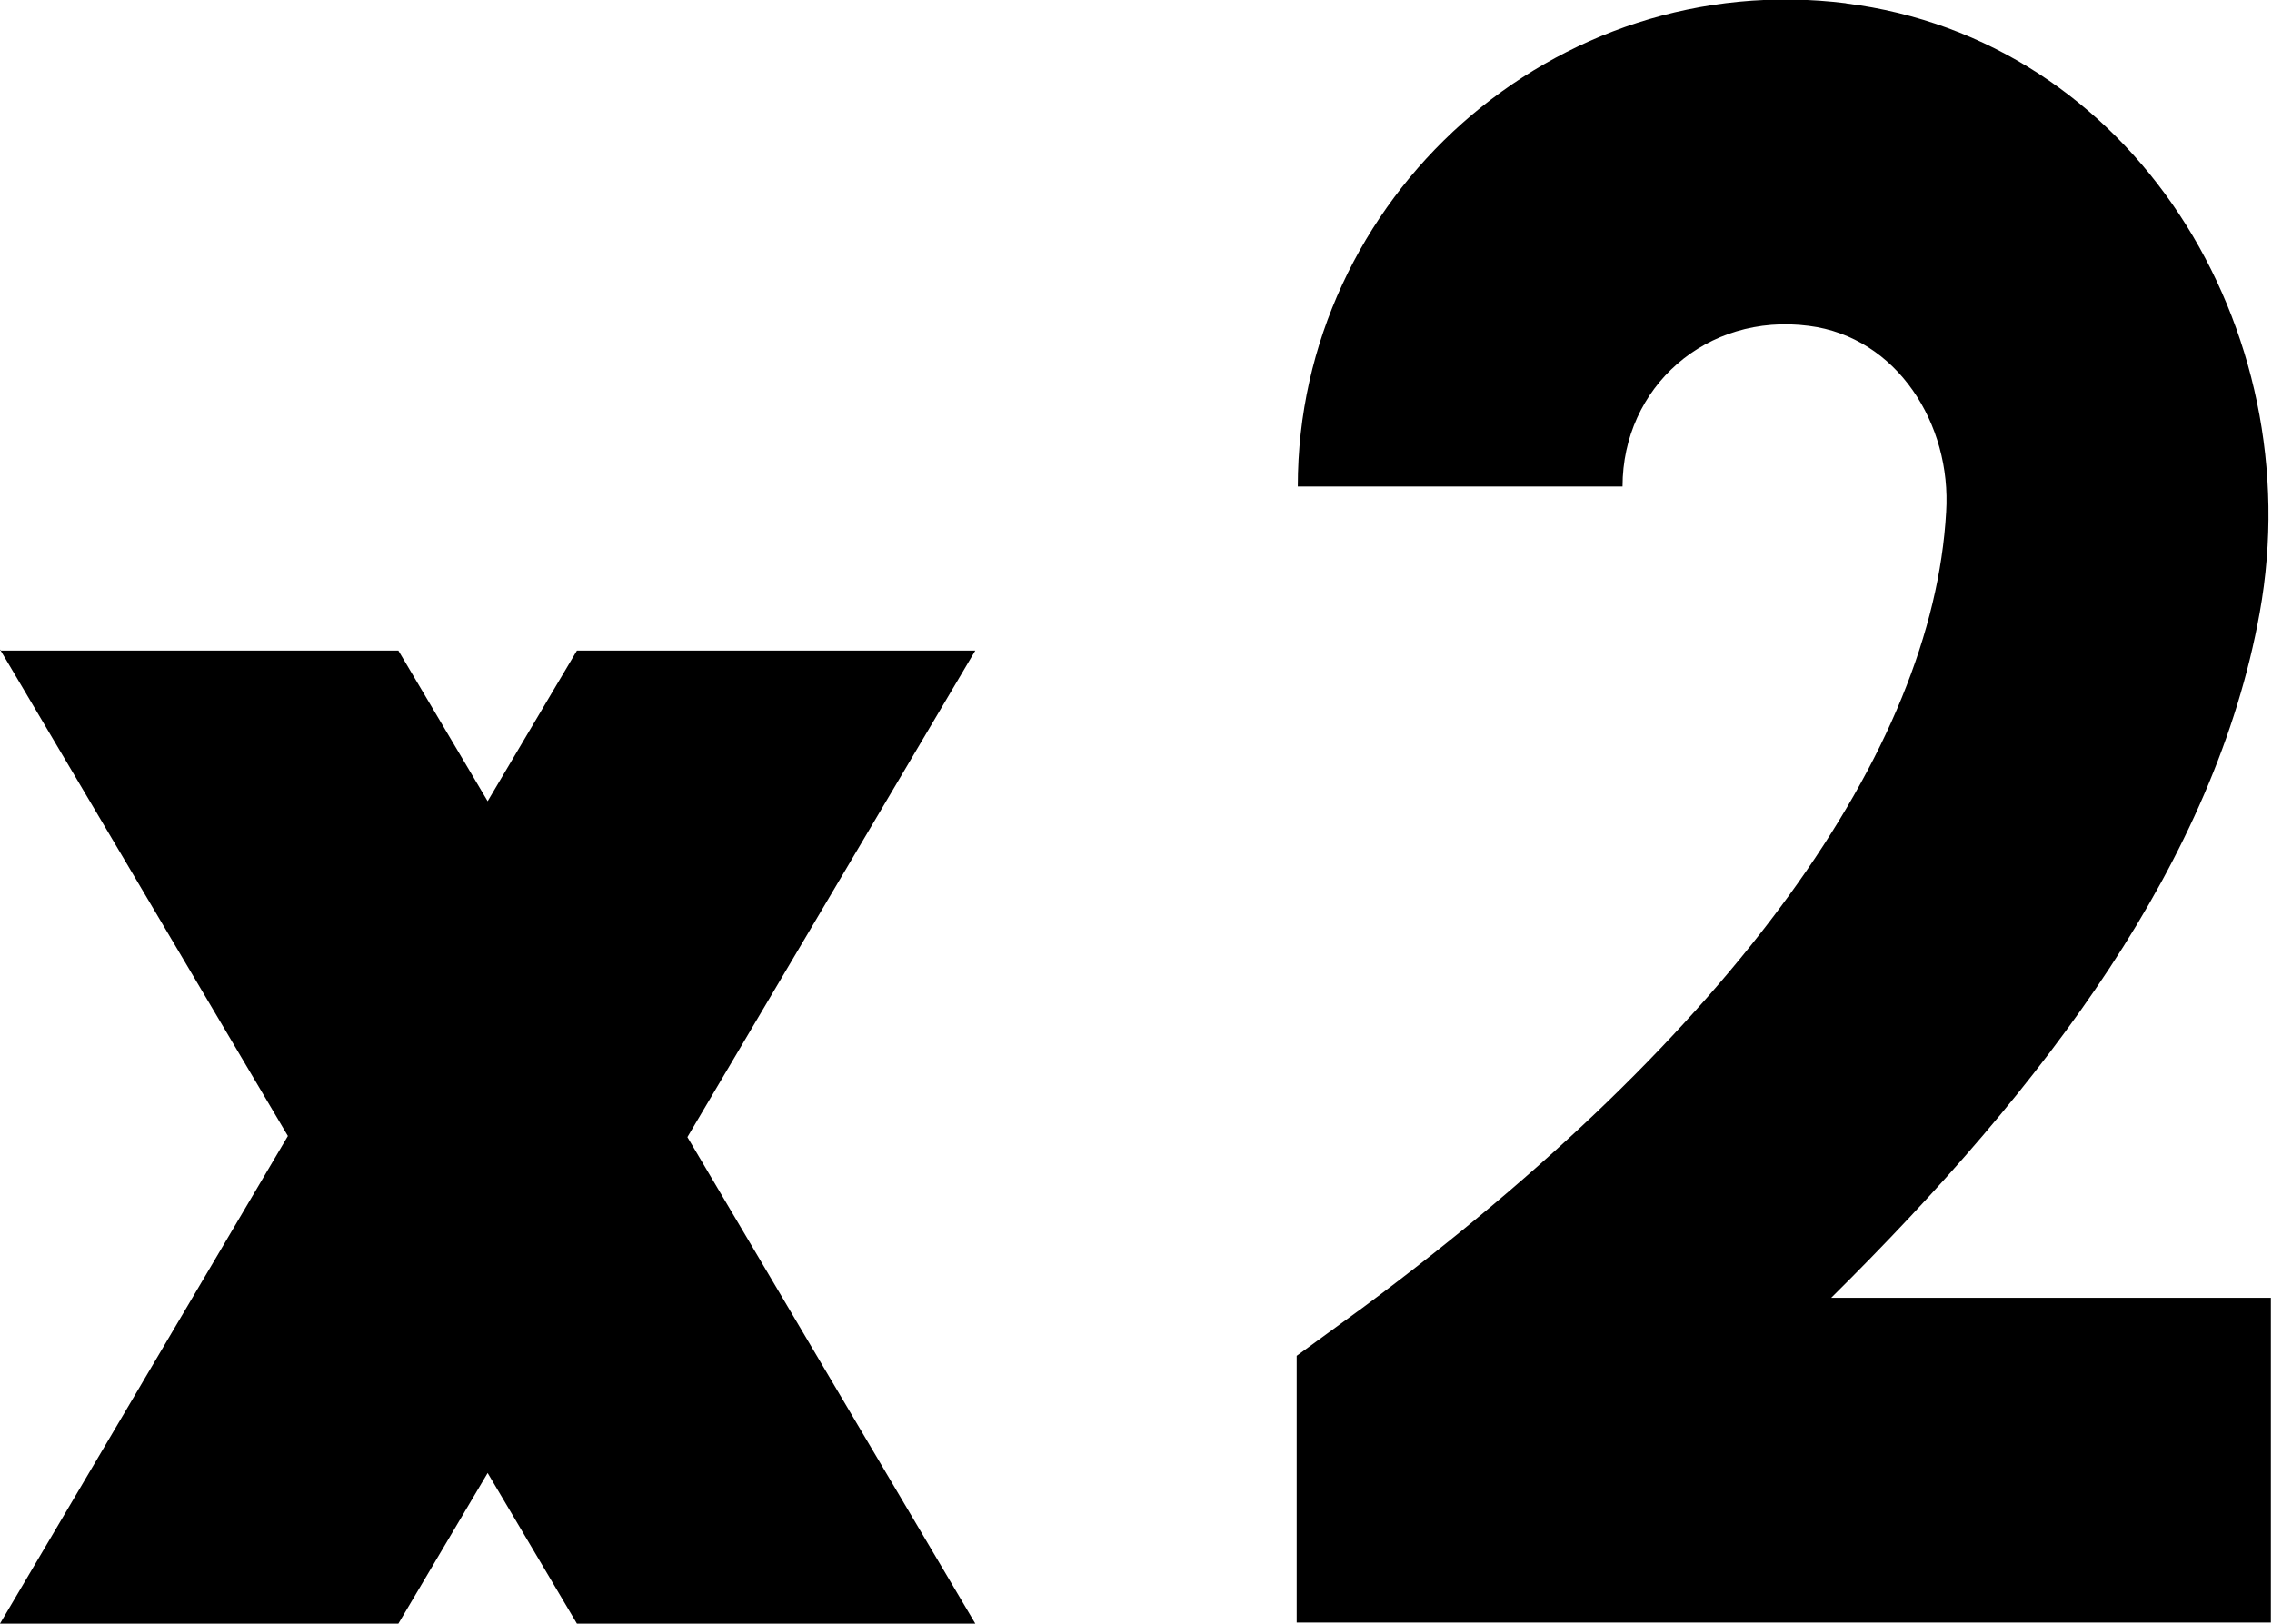 <?xml version="1.0" encoding="UTF-8"?><svg id="Layer_2" xmlns="http://www.w3.org/2000/svg" viewBox="0 0 20.36 14.55"><g id="Layer_1-2"><path d="M16.55,.03c-2.63-.33-4.92,1.75-4.92,4.33h2.91c0-.89,.75-1.56,1.67-1.44,.79,.1,1.28,.88,1.23,1.67-.12,2.13-1.89,4.65-5.23,7.13l-.59,.43v2.39h8.73v-2.91h-3.94c1.93-1.91,3.44-3.92,3.84-6.14,.46-2.55-1.14-5.14-3.71-5.46ZM0,5.82l2.58,4.36L0,14.55H3.57l.8-1.35,.8,1.35h3.57l-2.58-4.36,2.58-4.36h-3.57l-.8,1.35-.8-1.35H0Z"/></g></svg>